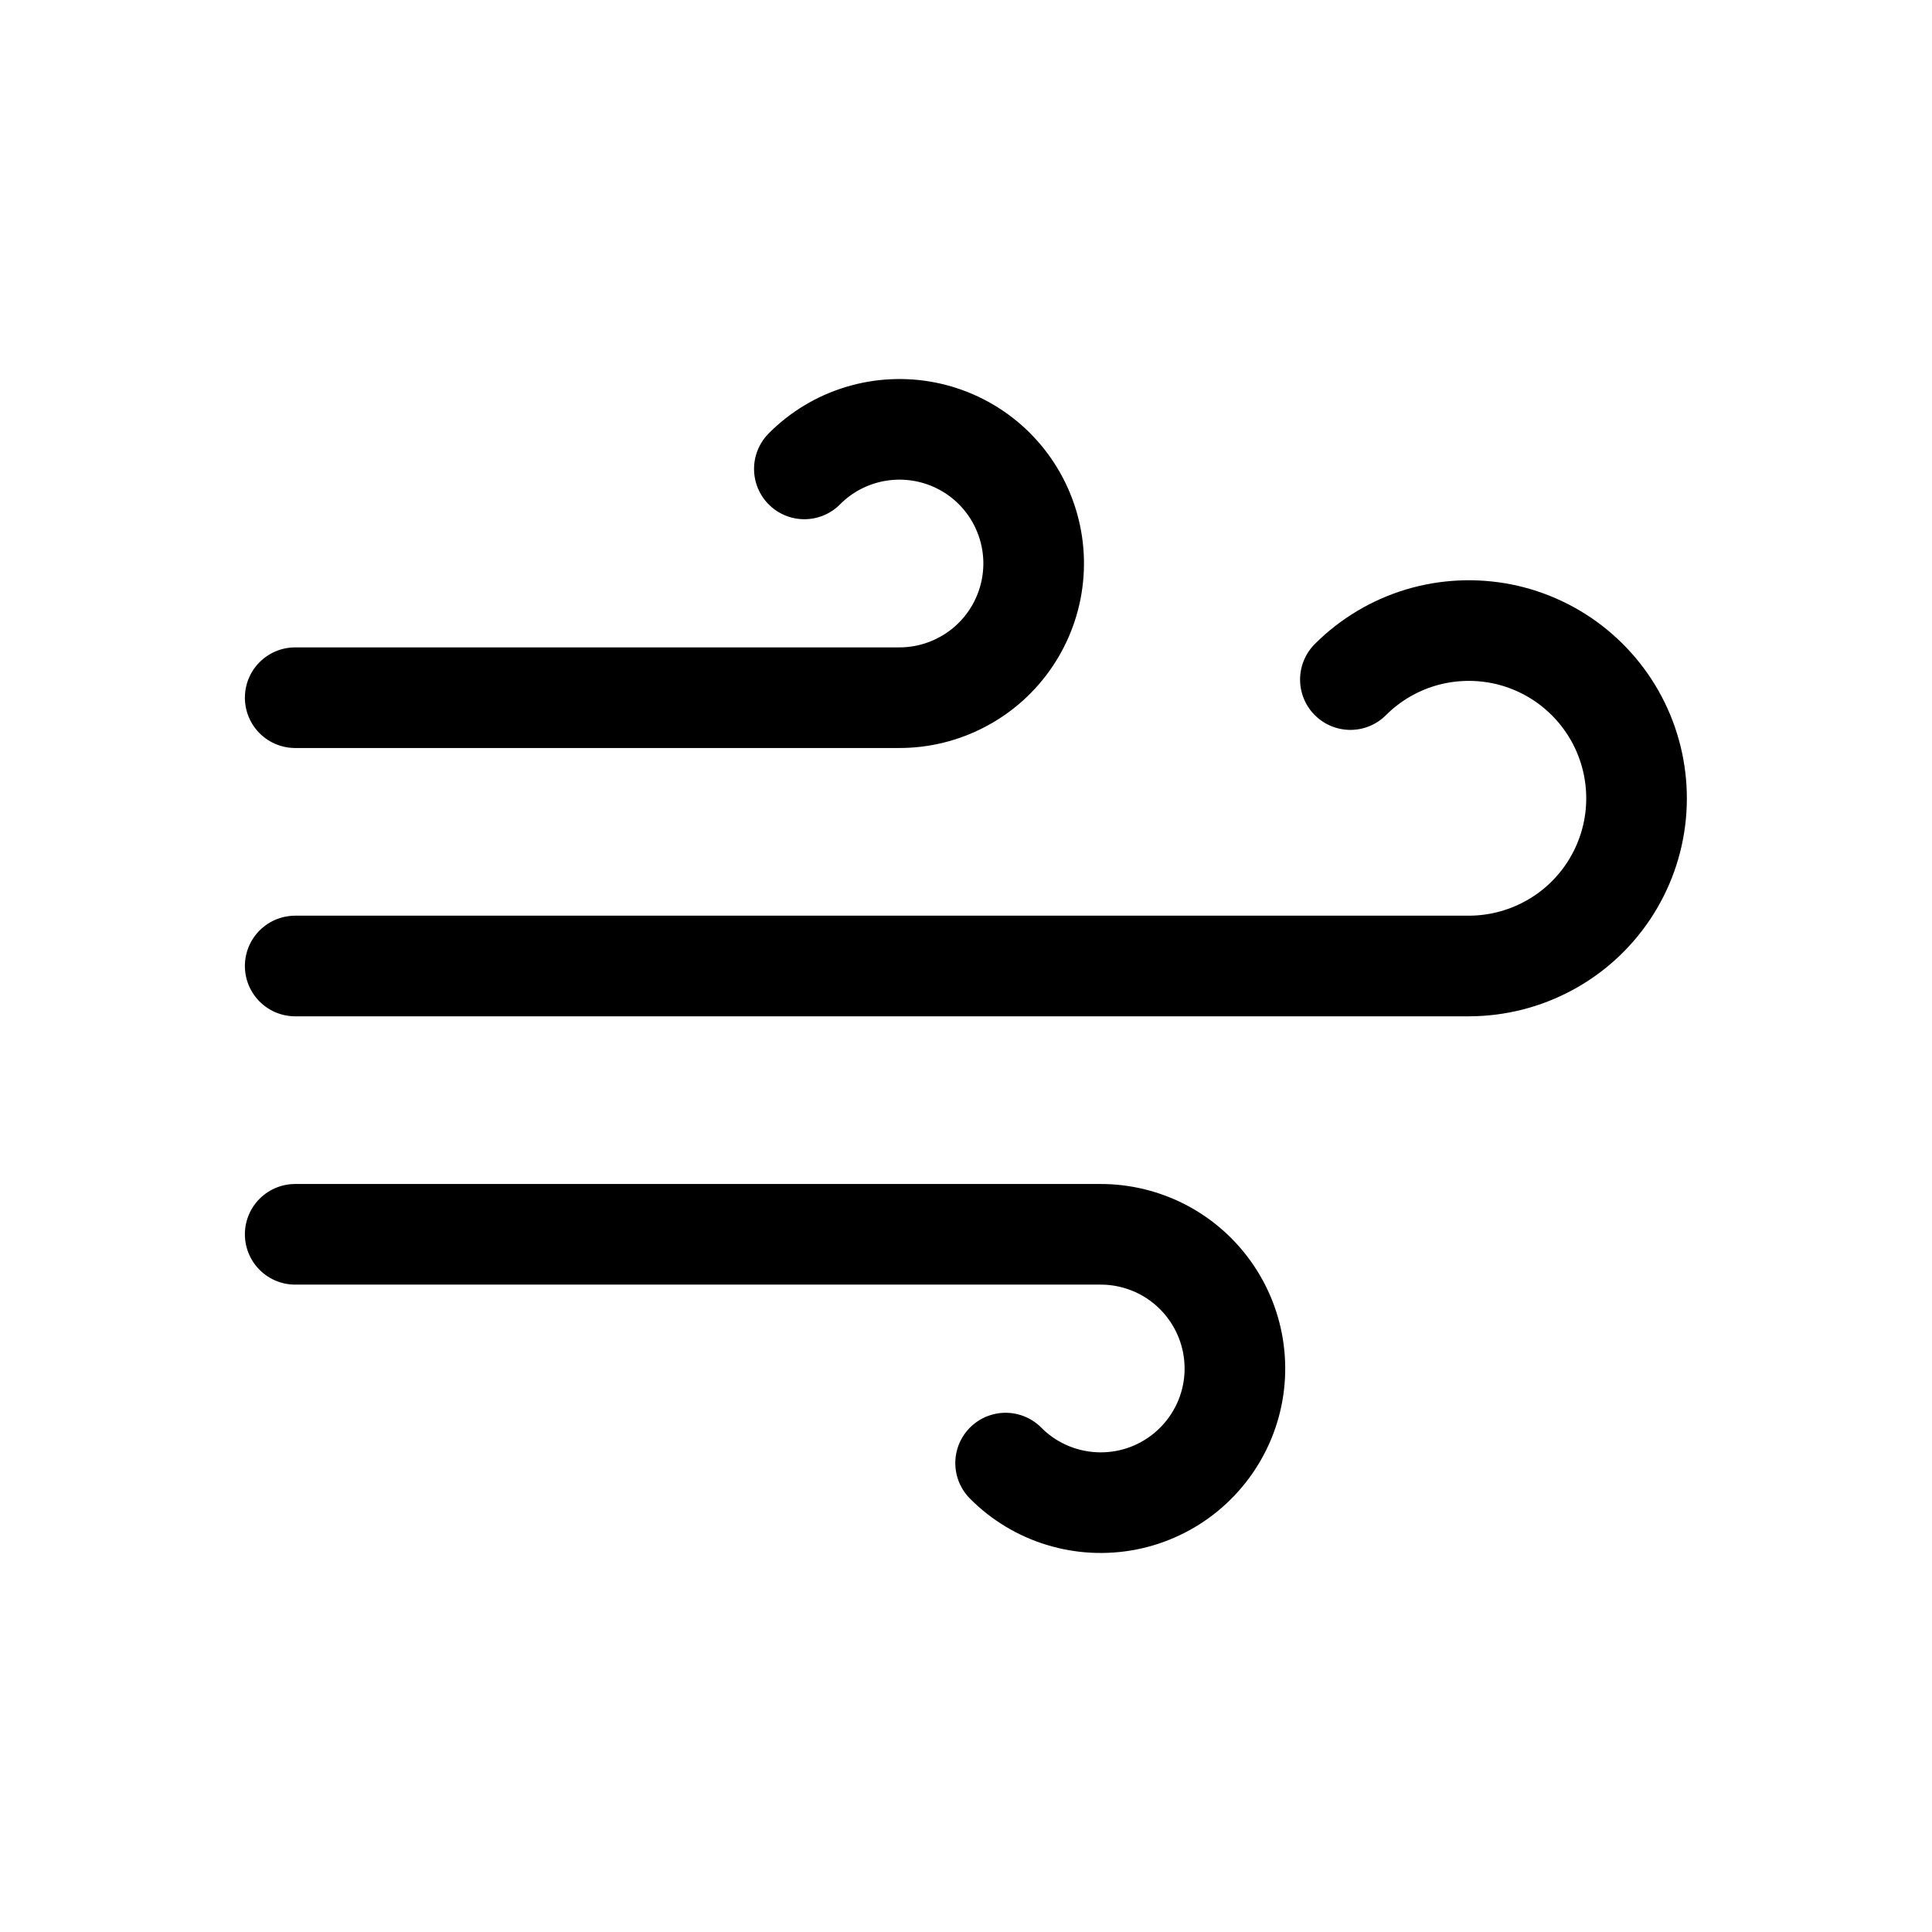 <svg width="24" height="24" viewBox="0 0 24 24" fill="none" xmlns="http://www.w3.org/2000/svg">
<path d="M9.992 5.825C10.185 5.63 10.424 5.486 10.687 5.406C10.949 5.326 11.228 5.312 11.497 5.365C11.766 5.418 12.018 5.537 12.231 5.711C12.443 5.885 12.609 6.109 12.714 6.363C12.819 6.617 12.86 6.893 12.832 7.166C12.805 7.439 12.71 7.701 12.557 7.929C12.404 8.157 12.197 8.344 11.954 8.472C11.712 8.601 11.441 8.668 11.167 8.667H3.667M12.492 18.175C12.685 18.37 12.924 18.514 13.187 18.594C13.449 18.674 13.728 18.688 13.997 18.635C14.266 18.582 14.518 18.463 14.731 18.288C14.943 18.114 15.109 17.89 15.214 17.637C15.319 17.383 15.36 17.107 15.332 16.834C15.305 16.561 15.21 16.299 15.057 16.071C14.904 15.843 14.697 15.656 14.454 15.527C14.212 15.399 13.941 15.332 13.667 15.333H3.667M16.775 8.442C17.017 8.2 17.316 8.021 17.643 7.922C17.971 7.823 18.318 7.807 18.654 7.873C18.989 7.94 19.304 8.089 19.568 8.306C19.833 8.524 20.04 8.803 20.171 9.119C20.302 9.435 20.353 9.779 20.32 10.119C20.287 10.46 20.17 10.787 19.98 11.072C19.79 11.357 19.533 11.591 19.231 11.752C18.929 11.914 18.592 11.999 18.25 12H3.667" stroke="black" stroke-width="1.25" stroke-linecap="round" stroke-linejoin="round"/>
</svg>
